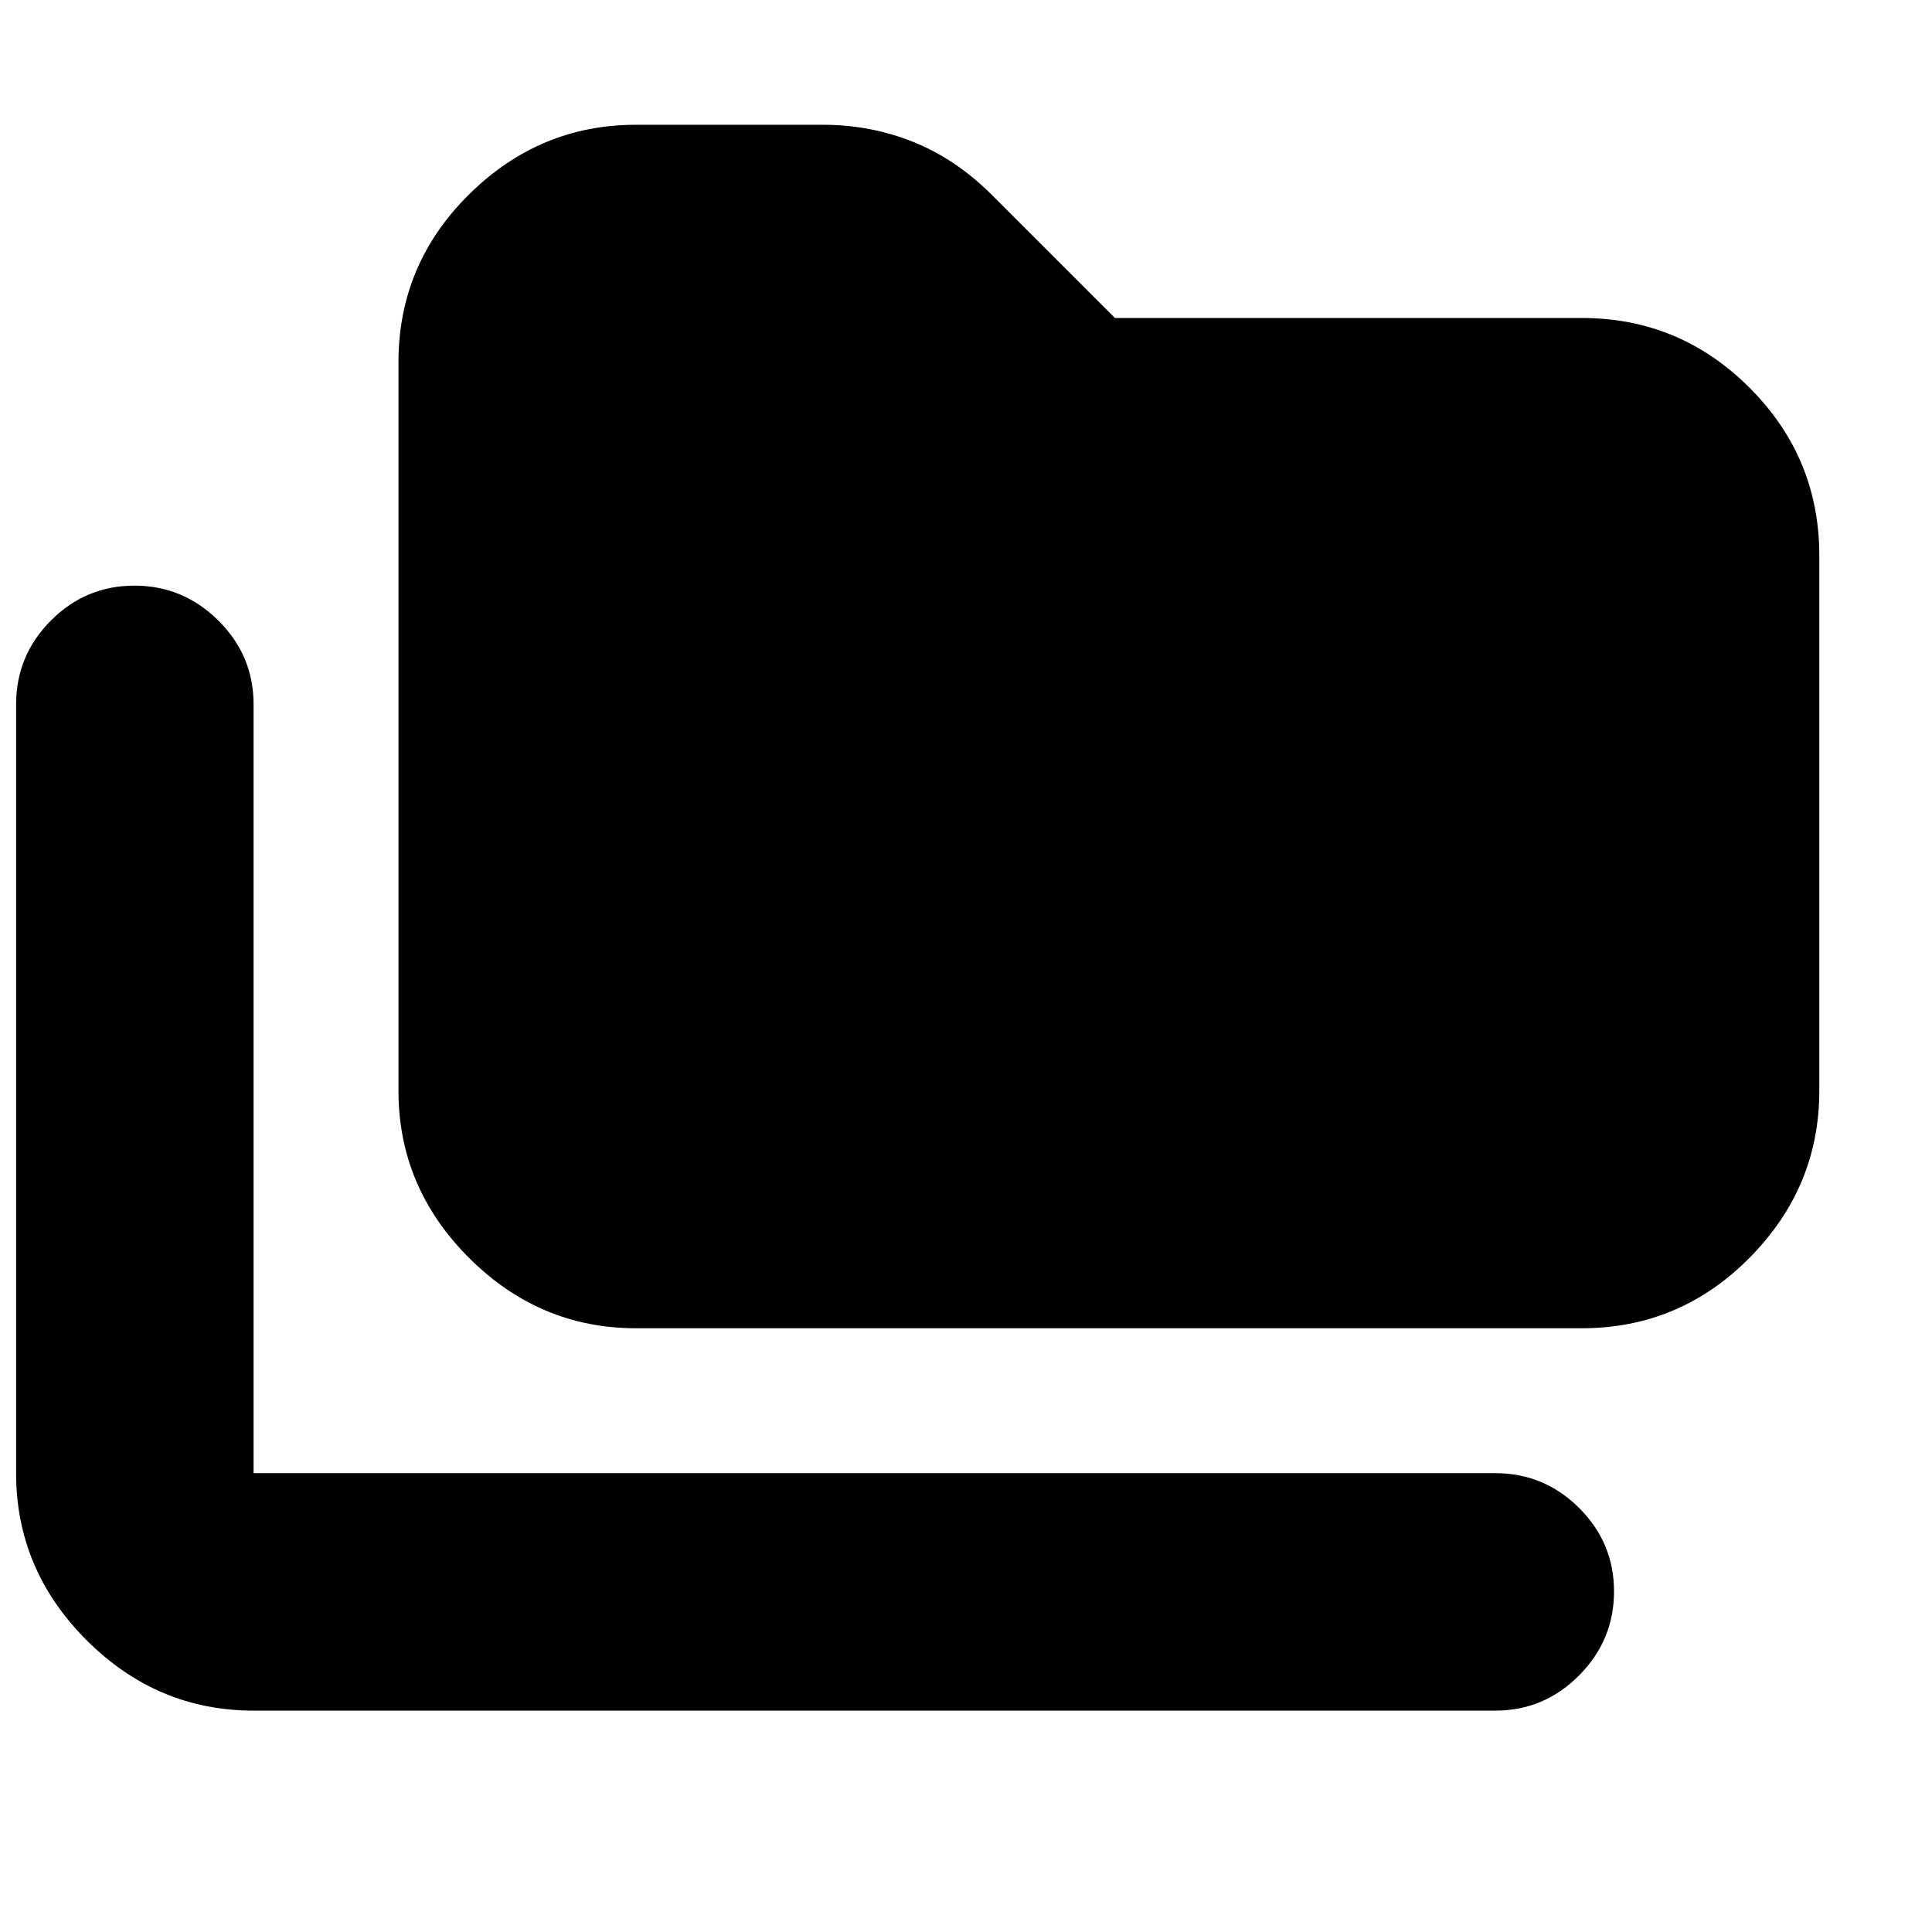 <svg xmlns="http://www.w3.org/2000/svg" height="20" viewBox="0 -960 960 960" width="20"><path d="M126-110q-47.975 0-82.987-35.012Q8-180.025 8-228v-382q0-24.3 17.29-41.65Q42.579-669 66.79-669q24.21 0 41.71 17.35T126-610v382h617q24.3 0 41.65 17.289 17.35 17.29 17.35 41.5Q802-145 784.65-127.5T743-110H126Zm190-190q-47.975 0-82.988-35.013Q198-370.025 198-418v-362q0-48.675 35.012-83.338Q268.025-898 316-898h93q23.467 0 44.733 8.5Q475-881 493-863l61 61h232q48.675 0 83.338 34.662Q904-732.675 904-684v266q0 47.975-34.662 82.987Q834.675-300 786-300H316Z"/></svg>